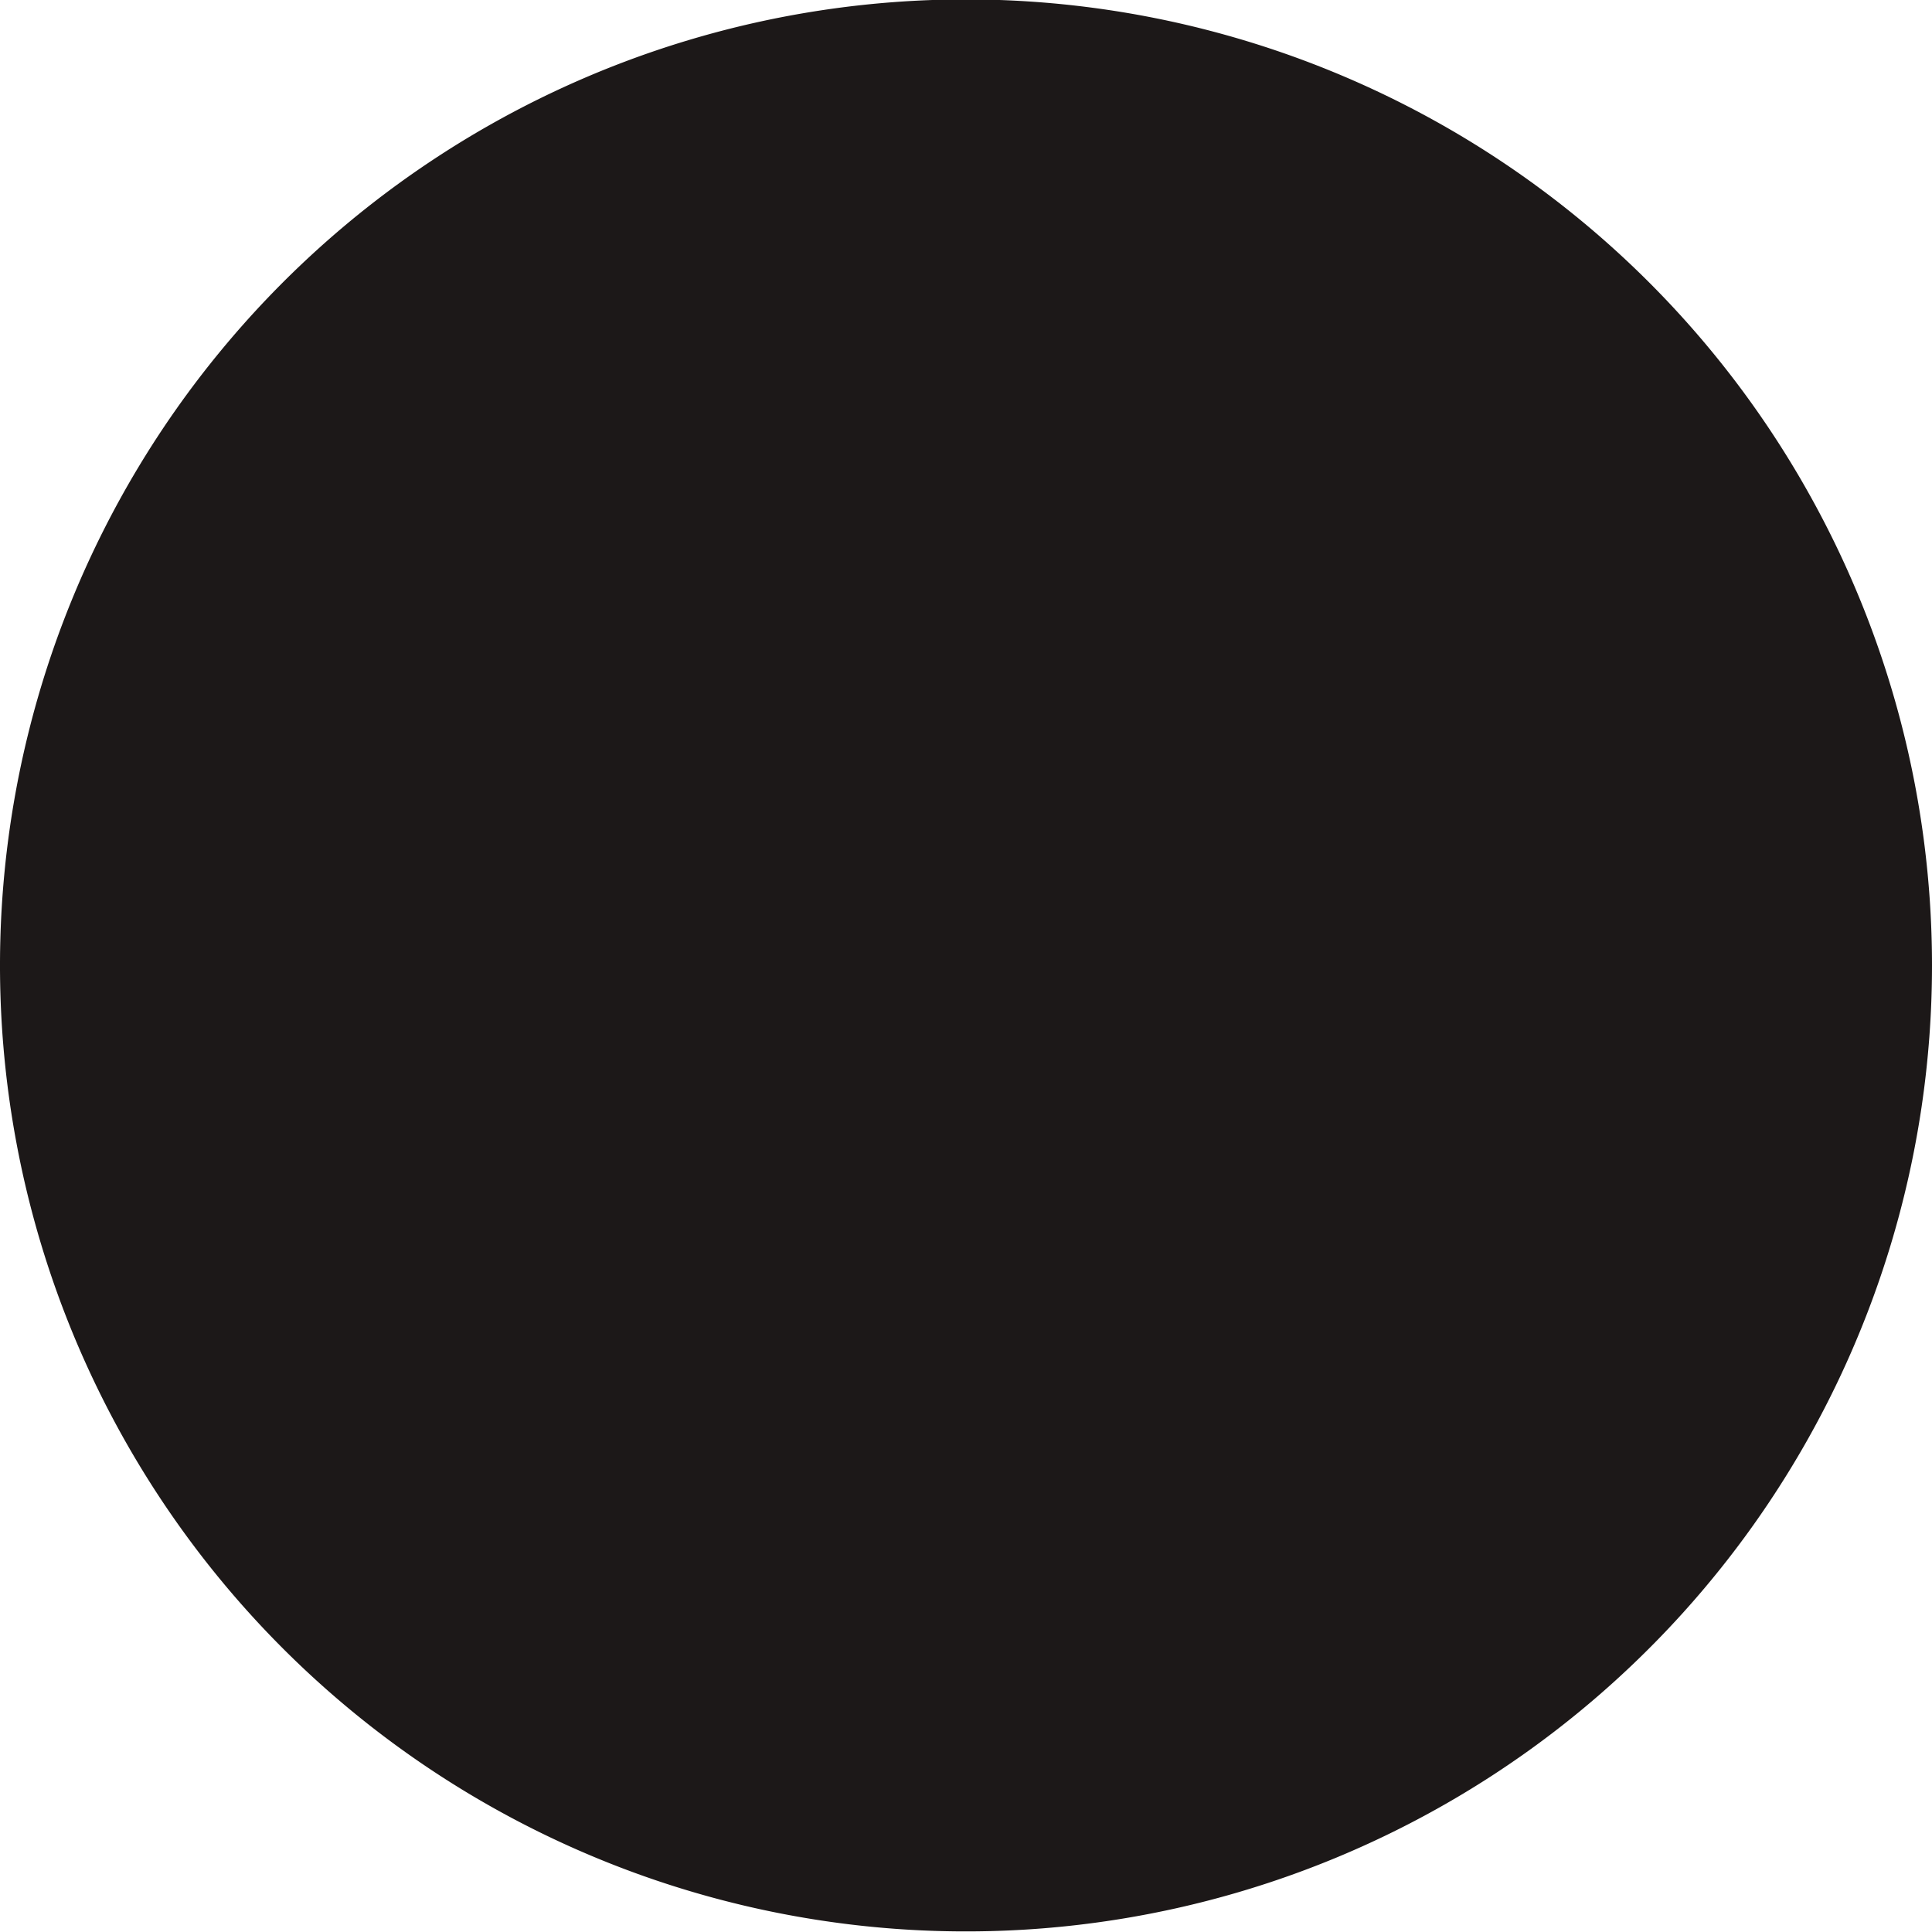 <svg xmlns="http://www.w3.org/2000/svg" xmlns:xlink="http://www.w3.org/1999/xlink" width="40" height="40" viewBox="0 0 40 40">
  <defs>
    <clipPath id="clip-path">
      <rect id="Rectangle_9" data-name="Rectangle 9" width="40" height="40" transform="translate(0.126 0.025)" fill="#fff"/>
    </clipPath>
  </defs>
  <g id="Mask_Group_3" data-name="Mask Group 3" transform="translate(-0.126 -0.025)" clip-path="url(#clip-path)">
    <path id="iconmonstr-discord-4_1_" data-name="iconmonstr-discord-4 (1)" d="M20,0A20,20,0,1,0,40,20,20,20,0,0,0,20,0Zm5.413,30.58-.618-2.158,1.493,1.388L27.7,31.117l2.508,2.217V12.4A2.4,2.4,0,0,0,27.817,10H12.183a2.4,2.4,0,0,0-2.392,2.4V28.177a2.4,2.4,0,0,0,2.392,2.4h13.23Zm-2.1-5.343-.77-.945A3.681,3.681,0,0,0,24.655,22.9a6.676,6.676,0,0,1-1.342.688,7.679,7.679,0,0,1-1.692.5,8.173,8.173,0,0,1-3.022-.012,9.794,9.794,0,0,1-1.715-.5,6.836,6.836,0,0,1-.852-.4l-.047-.027-.012-.005-.047-.027-.047-.035-.327-.2A3.629,3.629,0,0,0,17.6,24.268l-.782.968a4.23,4.23,0,0,1-3.558-1.773,15.623,15.623,0,0,1,1.68-6.8,5.769,5.769,0,0,1,3.278-1.225l.117.14a7.871,7.871,0,0,0-3.068,1.528l.688-.338a8.761,8.761,0,0,1,2.648-.735l.2-.023a9.871,9.871,0,0,1,2.357-.023,9.51,9.51,0,0,1,3.512,1.12,7.764,7.764,0,0,0-2.9-1.482l.163-.187A5.769,5.769,0,0,1,25.2,16.662a15.623,15.623,0,0,1,1.68,6.8,4.362,4.362,0,0,1-3.57,1.773Zm-1.167-5.448a1.3,1.3,0,1,0,1.19,1.3A1.243,1.243,0,0,0,22.147,19.788Zm-4.258,0a1.3,1.3,0,1,0,1.19,1.3A1.243,1.243,0,0,0,17.888,19.788Z" transform="translate(0.126 0.013)" fill="#1c1818"/>
  </g>
</svg>